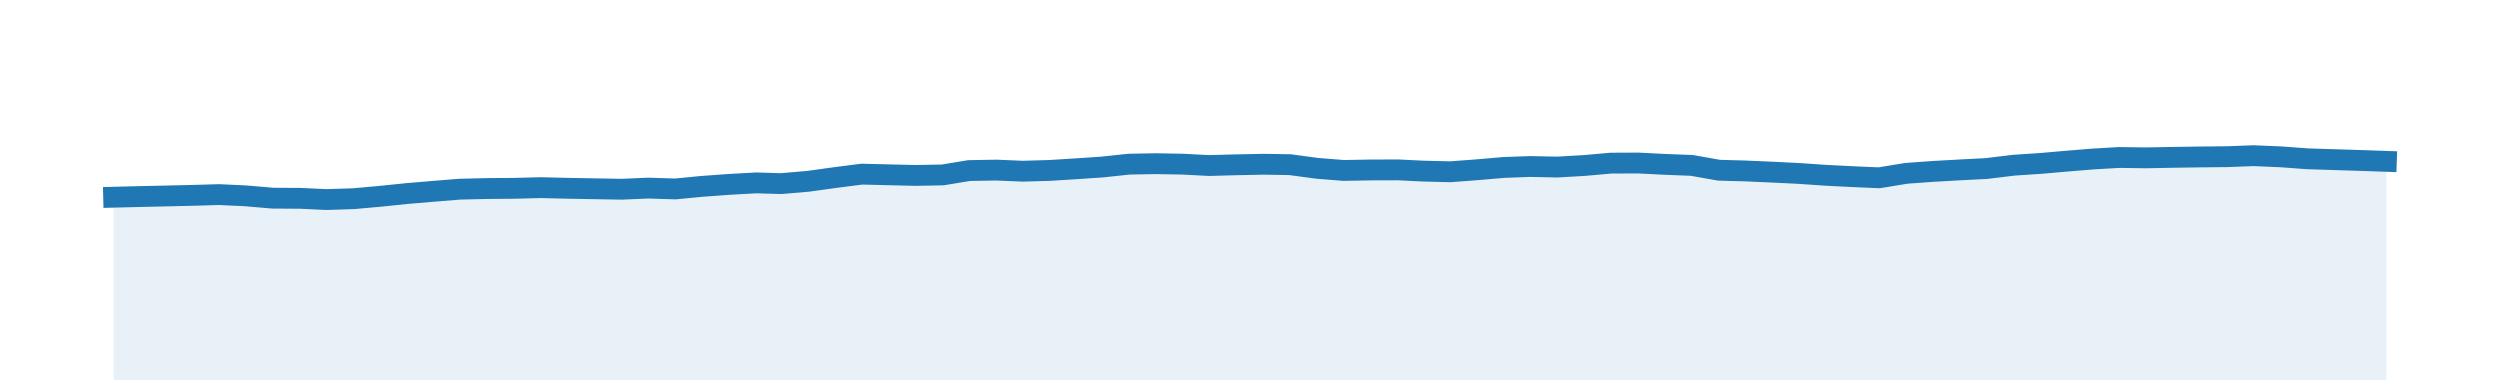 <?xml version="1.0" encoding="utf-8" standalone="no"?>
<!DOCTYPE svg PUBLIC "-//W3C//DTD SVG 1.1//EN"
  "http://www.w3.org/Graphics/SVG/1.1/DTD/svg11.dtd">
<!-- Created with matplotlib (http://matplotlib.org/) -->
<svg height="28pt" version="1.1" viewBox="0 0 180 28" width="180pt" xmlns="http://www.w3.org/2000/svg" xmlns:xlink="http://www.w3.org/1999/xlink">
 <defs>
  <style type="text/css">
*{stroke-linecap:butt;stroke-linejoin:round;}
  </style>
 </defs>
 <g id="figure_1">
  <g id="patch_1">
   <path d="M 0 28.8 
L 180 28.8 
L 180 0 
L 0 0 
z
" style="fill:none;"/>
  </g>
  <g id="axes_1">
   <g id="patch_2">
    <path d="M 0 27.36 
L 180 27.36 
L 180 1.44 
L 0 1.44 
z
" style="fill:none;"/>
   </g>
   <g id="PolyCollection_1">
    <path clip-path="url(#pcb14a5cd74)" d="M 8.182 27.36 
L 8.182 14.199 
L 9.954 14.155 
L 11.917 14.111 
L 13.816 14.067 
L 15.778 14.011 
L 17.677 14.1 
L 19.64 14.267 
L 21.602 14.279 
L 23.501 14.368 
L 25.463 14.305 
L 27.362 14.135 
L 29.325 13.933 
L 31.287 13.767 
L 33.123 13.62 
L 35.085 13.574 
L 36.984 13.56 
L 38.947 13.51 
L 40.846 13.556 
L 42.808 13.591 
L 44.771 13.625 
L 46.67 13.543 
L 48.632 13.604 
L 50.531 13.419 
L 52.493 13.276 
L 54.456 13.167 
L 56.228 13.221 
L 58.191 13.053 
L 60.09 12.789 
L 62.052 12.538 
L 63.951 12.584 
L 65.913 12.631 
L 67.876 12.594 
L 69.775 12.281 
L 71.737 12.246 
L 73.636 12.327 
L 75.599 12.27 
L 77.561 12.146 
L 79.334 12.028 
L 81.296 11.819 
L 83.195 11.785 
L 85.157 11.819 
L 87.056 11.918 
L 89.019 11.865 
L 90.981 11.826 
L 92.88 11.856 
L 94.843 12.12 
L 96.742 12.272 
L 98.704 12.237 
L 100.666 12.231 
L 102.439 12.318 
L 104.401 12.368 
L 106.3 12.227 
L 108.263 12.058 
L 110.162 11.988 
L 112.124 12.028 
L 114.087 11.915 
L 115.986 11.746 
L 117.948 11.737 
L 119.847 11.833 
L 121.809 11.909 
L 123.772 12.257 
L 125.608 12.306 
L 127.57 12.392 
L 129.469 12.485 
L 131.431 12.619 
L 133.33 12.716 
L 135.293 12.802 
L 137.255 12.48 
L 139.154 12.343 
L 141.117 12.232 
L 143.016 12.135 
L 144.978 11.896 
L 146.94 11.766 
L 148.713 11.611 
L 150.675 11.449 
L 152.574 11.339 
L 154.537 11.365 
L 156.436 11.329 
L 158.398 11.301 
L 160.36 11.281 
L 162.26 11.209 
L 164.222 11.292 
L 166.121 11.433 
L 168.083 11.494 
L 170.046 11.556 
L 171.818 11.618 
L 171.818 27.36 
L 171.818 27.36 
L 170.046 27.36 
L 168.083 27.36 
L 166.121 27.36 
L 164.222 27.36 
L 162.26 27.36 
L 160.36 27.36 
L 158.398 27.36 
L 156.436 27.36 
L 154.537 27.36 
L 152.574 27.36 
L 150.675 27.36 
L 148.713 27.36 
L 146.94 27.36 
L 144.978 27.36 
L 143.016 27.36 
L 141.117 27.36 
L 139.154 27.36 
L 137.255 27.36 
L 135.293 27.36 
L 133.33 27.36 
L 131.431 27.36 
L 129.469 27.36 
L 127.57 27.36 
L 125.608 27.36 
L 123.772 27.36 
L 121.809 27.36 
L 119.847 27.36 
L 117.948 27.36 
L 115.986 27.36 
L 114.087 27.36 
L 112.124 27.36 
L 110.162 27.36 
L 108.263 27.36 
L 106.3 27.36 
L 104.401 27.36 
L 102.439 27.36 
L 100.666 27.36 
L 98.704 27.36 
L 96.742 27.36 
L 94.843 27.36 
L 92.88 27.36 
L 90.981 27.36 
L 89.019 27.36 
L 87.056 27.36 
L 85.157 27.36 
L 83.195 27.36 
L 81.296 27.36 
L 79.334 27.36 
L 77.561 27.36 
L 75.599 27.36 
L 73.636 27.36 
L 71.737 27.36 
L 69.775 27.36 
L 67.876 27.36 
L 65.913 27.36 
L 63.951 27.36 
L 62.052 27.36 
L 60.09 27.36 
L 58.191 27.36 
L 56.228 27.36 
L 54.456 27.36 
L 52.493 27.36 
L 50.531 27.36 
L 48.632 27.36 
L 46.67 27.36 
L 44.771 27.36 
L 42.808 27.36 
L 40.846 27.36 
L 38.947 27.36 
L 36.984 27.36 
L 35.085 27.36 
L 33.123 27.36 
L 31.287 27.36 
L 29.325 27.36 
L 27.362 27.36 
L 25.463 27.36 
L 23.501 27.36 
L 21.602 27.36 
L 19.64 27.36 
L 17.677 27.36 
L 15.778 27.36 
L 13.816 27.36 
L 11.917 27.36 
L 9.954 27.36 
L 8.182 27.36 
z
" style="fill:#1f77b4;fill-opacity:0.1;"/>
   </g>
   <g id="matplotlib.axis_1"/>
   <g id="matplotlib.axis_2"/>
   <g id="line2d_1">
    <path clip-path="url(#pcb14a5cd74)" d="M 8.182 14.199 
L 9.954 14.155 
L 11.917 14.111 
L 13.816 14.067 
L 15.778 14.011 
L 17.677 14.1 
L 19.64 14.267 
L 21.602 14.279 
L 23.501 14.368 
L 25.463 14.305 
L 27.362 14.135 
L 29.325 13.933 
L 31.287 13.767 
L 33.123 13.62 
L 35.085 13.574 
L 36.984 13.56 
L 38.947 13.51 
L 40.846 13.556 
L 42.808 13.591 
L 44.771 13.625 
L 46.67 13.543 
L 48.632 13.604 
L 50.531 13.419 
L 52.493 13.276 
L 54.456 13.167 
L 56.228 13.221 
L 58.191 13.053 
L 60.09 12.789 
L 62.052 12.538 
L 63.951 12.584 
L 65.913 12.631 
L 67.876 12.594 
L 69.775 12.281 
L 71.737 12.246 
L 73.636 12.327 
L 75.599 12.27 
L 77.561 12.146 
L 79.334 12.028 
L 81.296 11.819 
L 83.195 11.785 
L 85.157 11.819 
L 87.056 11.918 
L 89.019 11.865 
L 90.981 11.826 
L 92.88 11.856 
L 94.843 12.12 
L 96.742 12.272 
L 98.704 12.237 
L 100.666 12.231 
L 102.439 12.318 
L 104.401 12.368 
L 106.3 12.227 
L 108.263 12.058 
L 110.162 11.988 
L 112.124 12.028 
L 114.087 11.915 
L 115.986 11.746 
L 117.948 11.737 
L 119.847 11.833 
L 121.809 11.909 
L 123.772 12.257 
L 125.608 12.306 
L 127.57 12.392 
L 129.469 12.485 
L 131.431 12.619 
L 133.33 12.716 
L 135.293 12.802 
L 137.255 12.48 
L 139.154 12.343 
L 141.117 12.232 
L 143.016 12.135 
L 144.978 11.896 
L 146.94 11.766 
L 148.713 11.611 
L 150.675 11.449 
L 152.574 11.339 
L 154.537 11.365 
L 156.436 11.329 
L 158.398 11.301 
L 160.36 11.281 
L 162.26 11.209 
L 164.222 11.292 
L 166.121 11.433 
L 168.083 11.494 
L 170.046 11.556 
L 171.818 11.618 
" style="fill:none;stroke:#1f77b4;stroke-linecap:square;stroke-width:1.5;"/>
   </g>
  </g>
 </g>
 <defs>
  <clipPath id="pcb14a5cd74">
   <rect height="25.92" width="180" x="0" y="1.44"/>
  </clipPath>
 </defs>
</svg>

